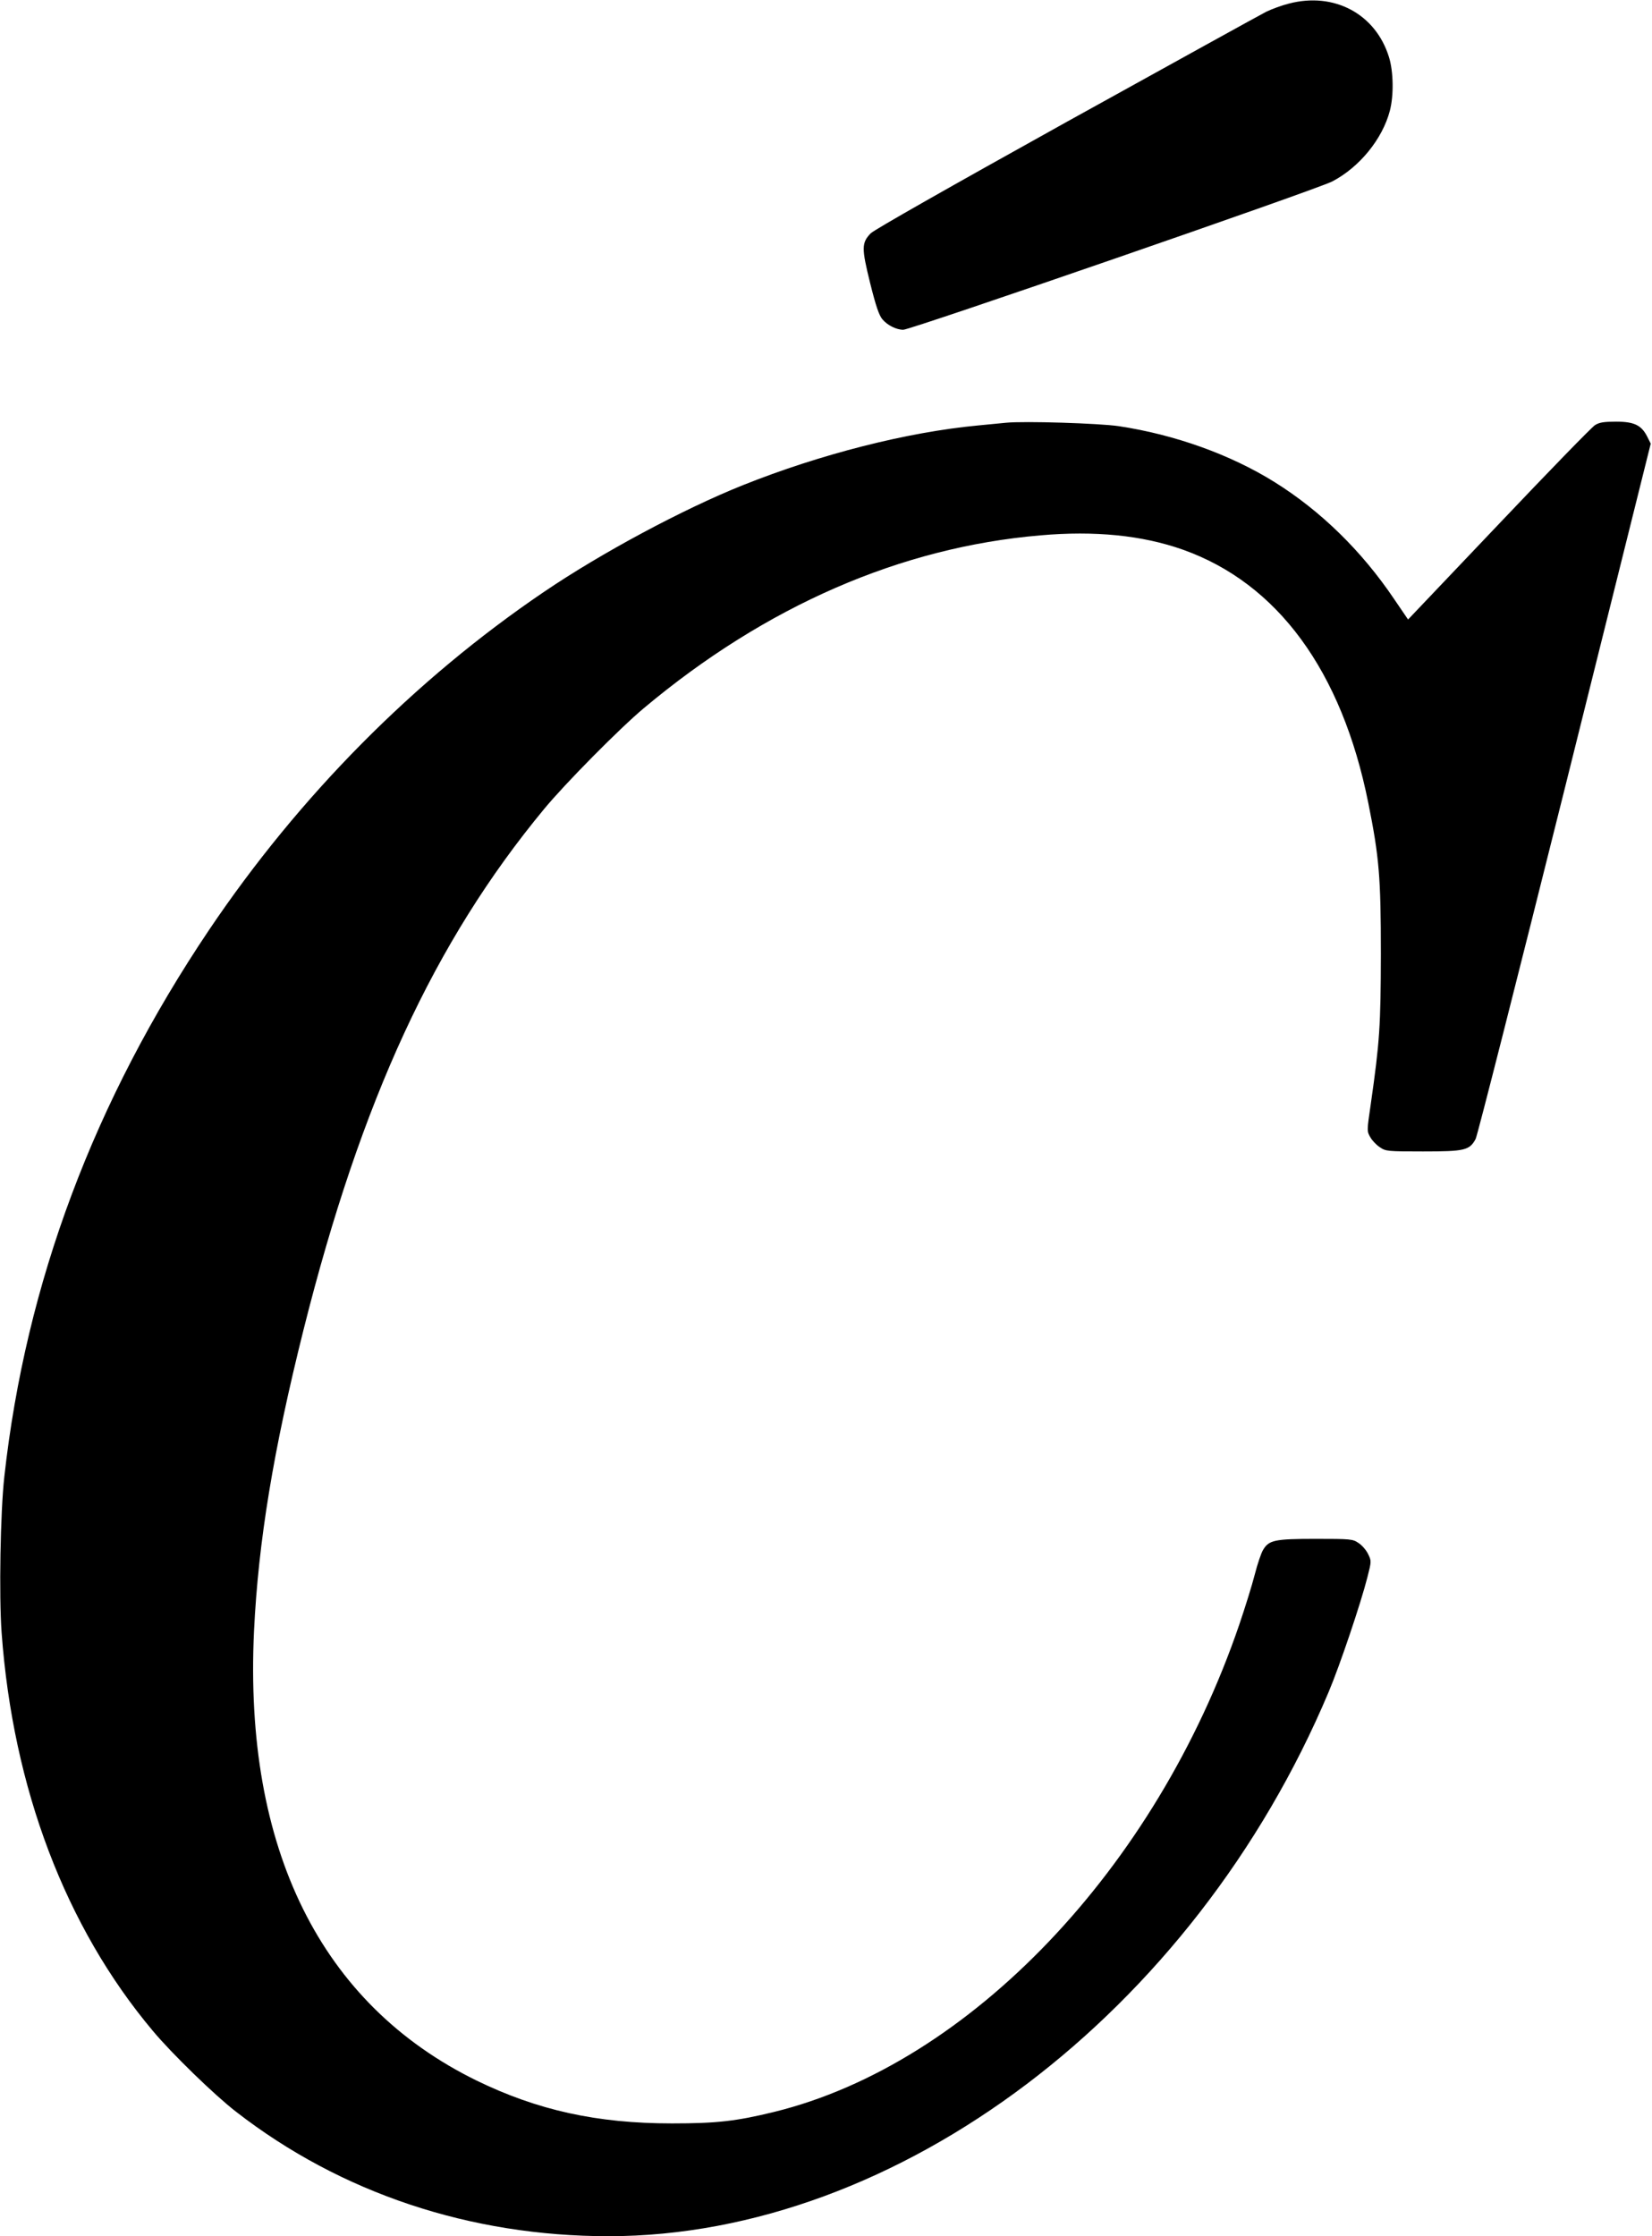 <?xml version="1.0" standalone="no"?>
<!DOCTYPE svg PUBLIC "-//W3C//DTD SVG 20010904//EN"
 "http://www.w3.org/TR/2001/REC-SVG-20010904/DTD/svg10.dtd">
<svg version="1.0" xmlns="http://www.w3.org/2000/svg"
 width="917pt" height="1241pt" viewBox="0 0 917 1241"
 preserveAspectRatio="xMidYMid meet">
<g transform="translate(0,1241) scale(0.1,-0.1)"
fill="#000000" stroke="none">
<path d="M7154 12390 c-40 -10 -96 -31 -125 -45 -30 -15 -529 -291 -1109 -612
-662 -368 -1067 -598 -1087 -618 -51 -53 -51 -82 -3 -276 32 -128 49 -178 68
-201 28 -33 77 -58 116 -58 42 0 2294 778 2381 823 150 78 279 235 320 393 22
84 20 217 -5 297 -74 240 -305 363 -556 297z"/>
<path d="M5585 10064 c-22 -2 -92 -9 -155 -15 -395 -37 -877 -160 -1305 -331
-333 -133 -788 -377 -1106 -593 -720 -488 -1358 -1133 -1858 -1875 -639 -950
-1018 -1960 -1137 -3035 -22 -196 -30 -662 -15 -866 63 -864 355 -1633 839
-2209 106 -127 344 -358 462 -449 582 -452 1300 -691 2069 -691 1606 1 3248
1243 3996 3020 63 149 179 494 215 636 23 90 23 91 4 130 -10 21 -34 49 -53
61 -32 22 -43 23 -238 23 -227 0 -259 -7 -291 -60 -11 -17 -32 -79 -47 -138
-15 -59 -54 -184 -86 -278 -462 -1353 -1498 -2438 -2581 -2704 -212 -52 -321
-64 -568 -64 -417 0 -746 73 -1085 238 -865 424 -1292 1286 -1235 2494 24 497
107 1002 275 1673 320 1274 726 2153 1335 2889 118 143 422 450 555 561 676
566 1424 892 2200 958 302 27 566 0 790 -79 527 -187 883 -673 1030 -1405 61
-303 70 -414 70 -840 -1 -396 -6 -483 -56 -832 -22 -150 -22 -151 -2 -185 10
-18 34 -43 53 -55 32 -22 42 -23 239 -23 231 0 258 6 292 69 10 19 232 894
495 1946 l477 1913 -19 38 c-32 64 -72 84 -173 84 -67 0 -93 -4 -117 -19 -17
-10 -257 -257 -534 -549 l-504 -530 -77 113 c-180 267 -407 489 -663 649 -245
153 -554 264 -866 311 -109 16 -523 29 -625 19z"/>
</g>
</svg>
